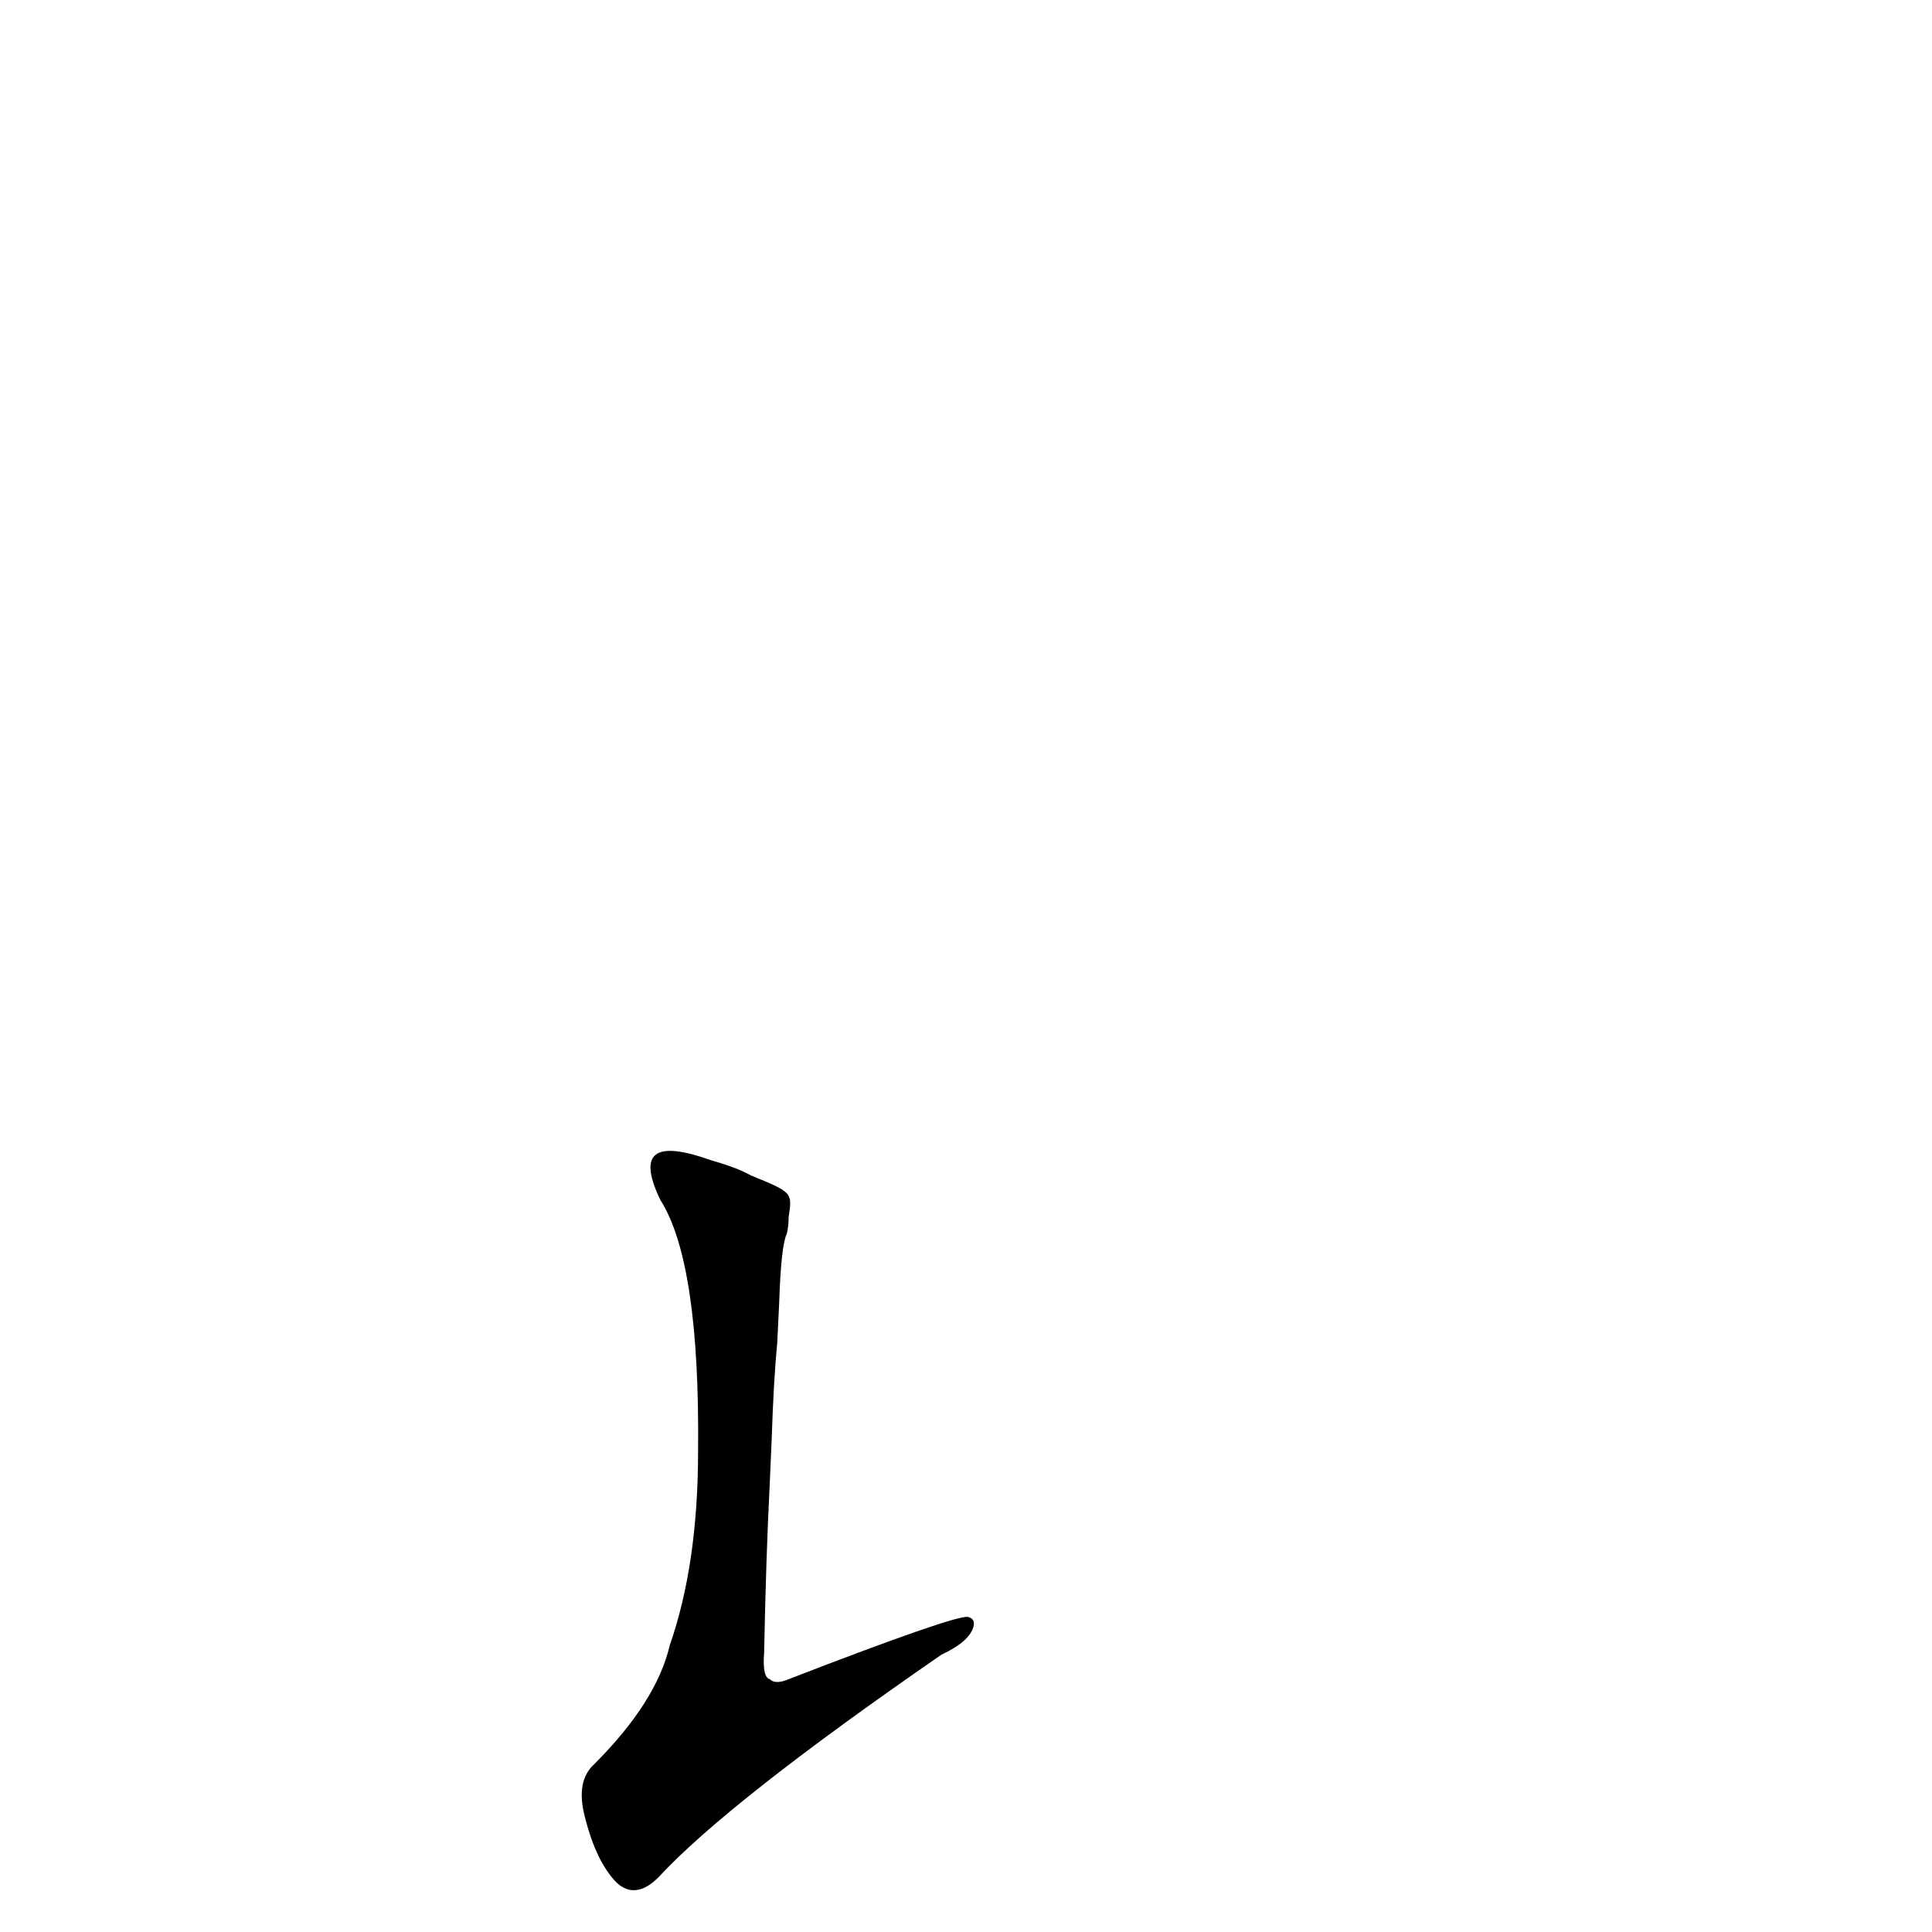 <?xml version='1.0' encoding='utf-8'?>
<svg xmlns="http://www.w3.org/2000/svg" version="1.1" viewBox="0 0 1024 1024"><g transform="scale(1, -1) translate(0, -900)"><path d="M 398 277 Q 391 281 377 285 C 349 295 337 291 350 264 Q 371 231 370 131 Q 370 71 355 28 Q 348 -2 315 -35 Q 305 -44 310 -63 Q 316 -87 327 -98 Q 337 -107 349 -95 Q 386 -55 499 23 Q 514 30 516 38 Q 517 42 513 43 Q 506 44 418 10 Q 411 7 408 10 Q 404 11 405 24 Q 406 75 408 114 L 409 137 Q 410 168 412 189 L 413 210 Q 414 240 417 246 Q 418 250 418 255 C 420 268 420 268 398 277 Z" fill="black" /></g></svg>